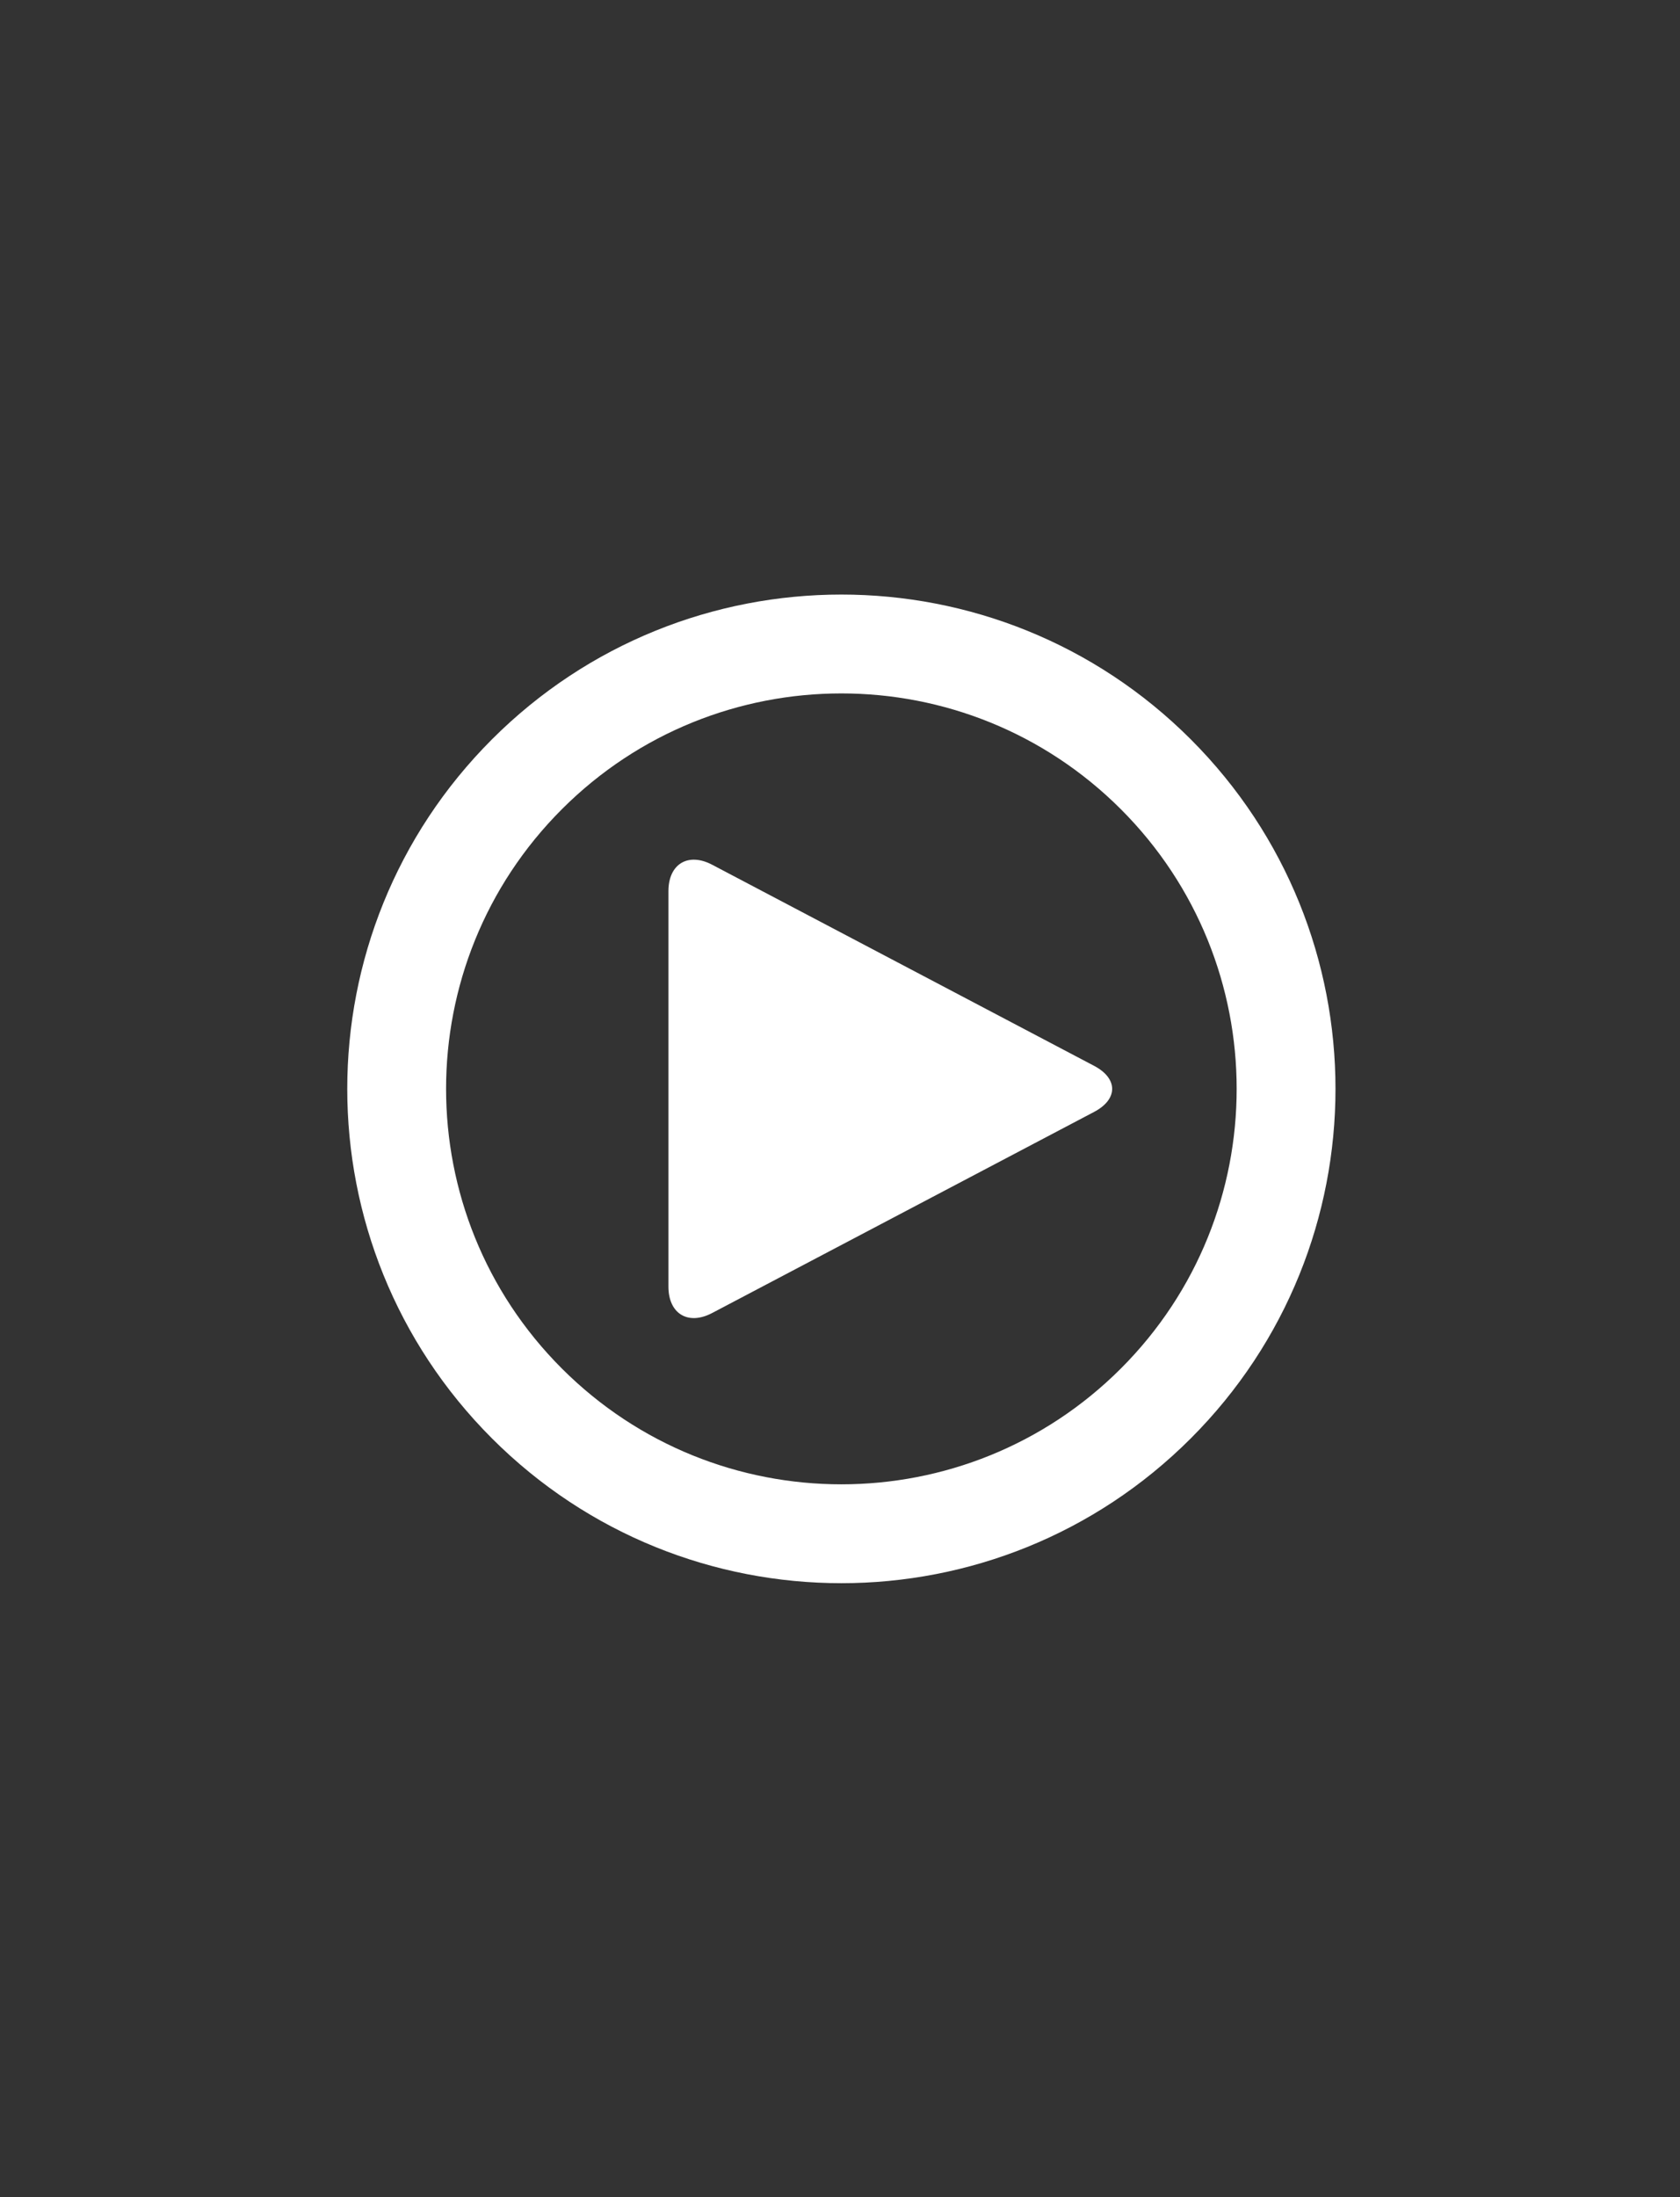 <svg xmlns="http://www.w3.org/2000/svg" xmlns:xlink="http://www.w3.org/1999/xlink" version="1.1" x="0px" y="0px" viewBox="0 0 612 800"  xml:space="preserve"><rect x="0" y="0" width="612" height="800" fill="#333333" stroke="none"/><path fill="#ffffff" d="M179.221,269.221c-70.294,70.294-70.293,184.264,0,254.558s184.265,70.294,254.559,0  c70.293-70.293,70.293-184.265,0-254.558C363.485,198.927,249.514,198.928,179.221,269.221z M408.323,498.324  c-56.235,56.229-147.411,56.231-203.646,0c-56.236-56.235-56.235-147.413,0-203.647c56.236-56.236,147.411-56.235,203.647-0.001  C464.559,350.913,464.559,442.088,408.323,498.324z"/><g><path fill="#ffffff" d="M243.5,324.5c0-9.9,7.168-14.228,15.929-9.617l139.143,73.233c8.761,4.611,8.761,12.156,0,16.767   L259.43,478.115c-8.761,4.609-15.929,0.284-15.929-9.616L243.5,324.5z"/></g></svg>
